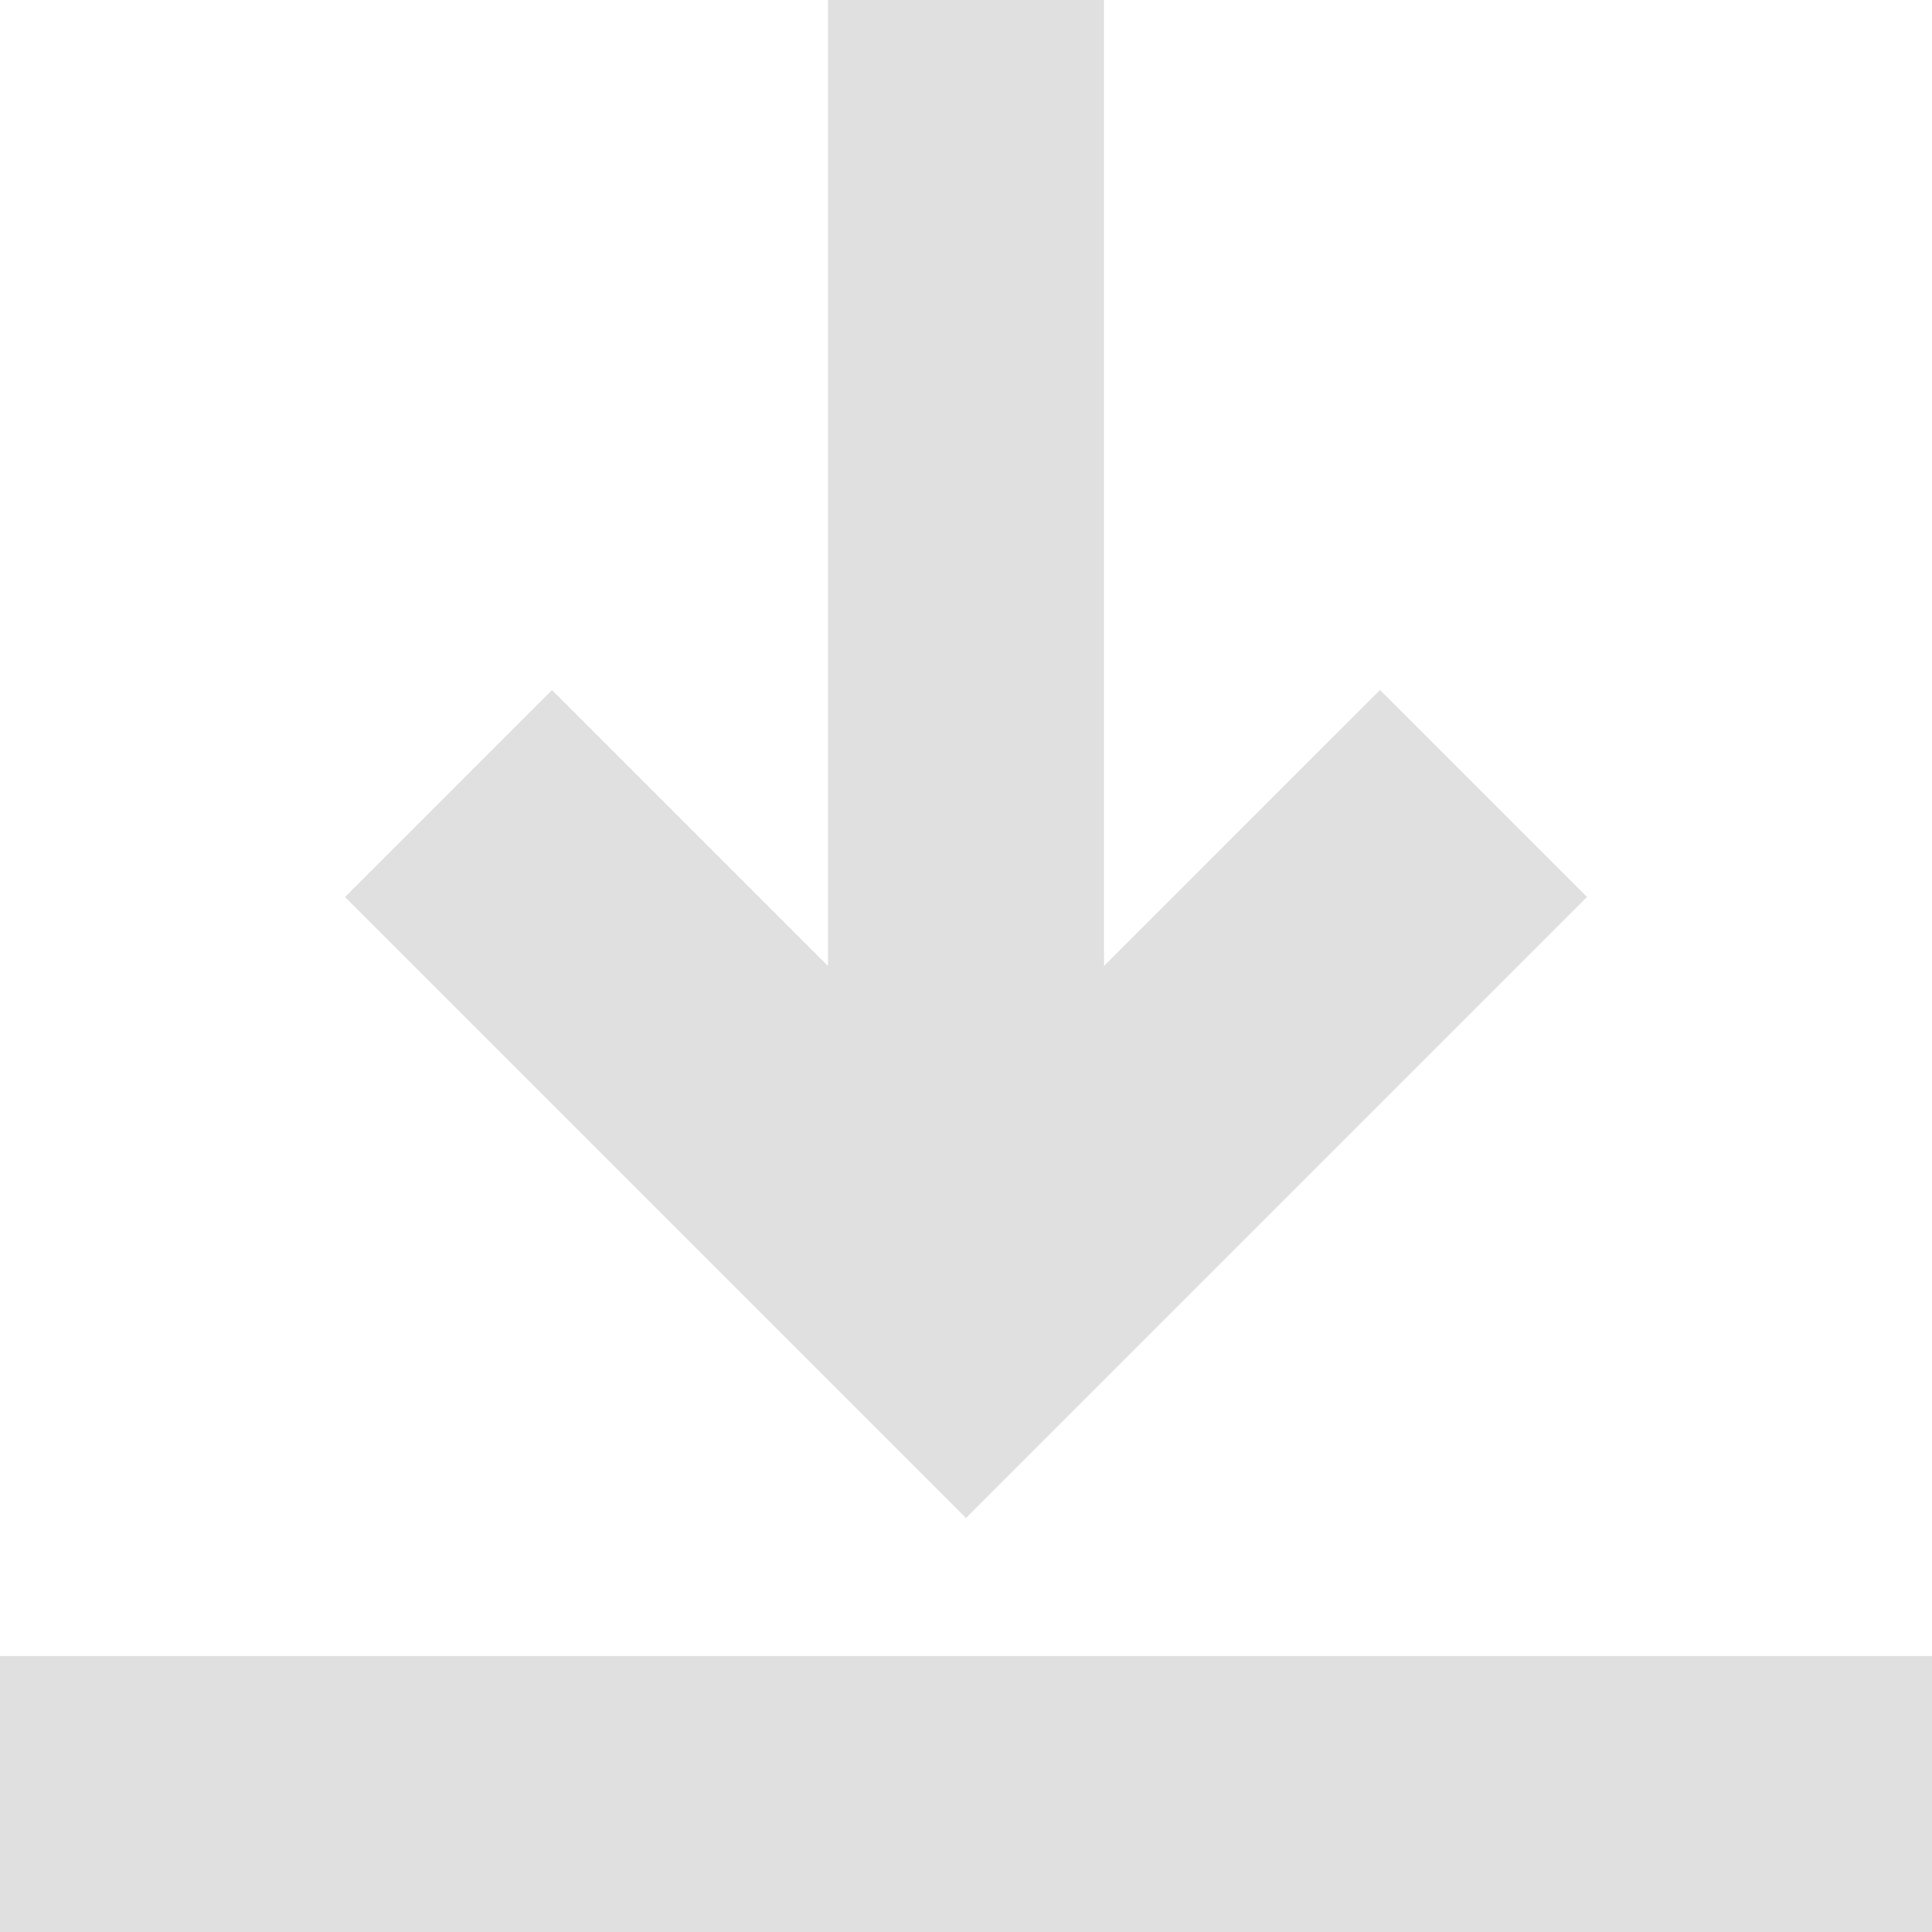<svg id="Capa_1" fill="#E0E0E0" enable-background="new 0 0 451.111 451.111" height="24" viewBox="0 0 451.111 451.111" width="24" xmlns="http://www.w3.org/2000/svg">
   <path d="m225.556 354.445 145-145-48.333-48.333-64.444 64.444v-225.556h-64.444v225.556l-64.444-64.444-48.333 48.333z"/>
   <path d="m0 386.667h451.111v64.444h-451.111z"/>
</svg>
